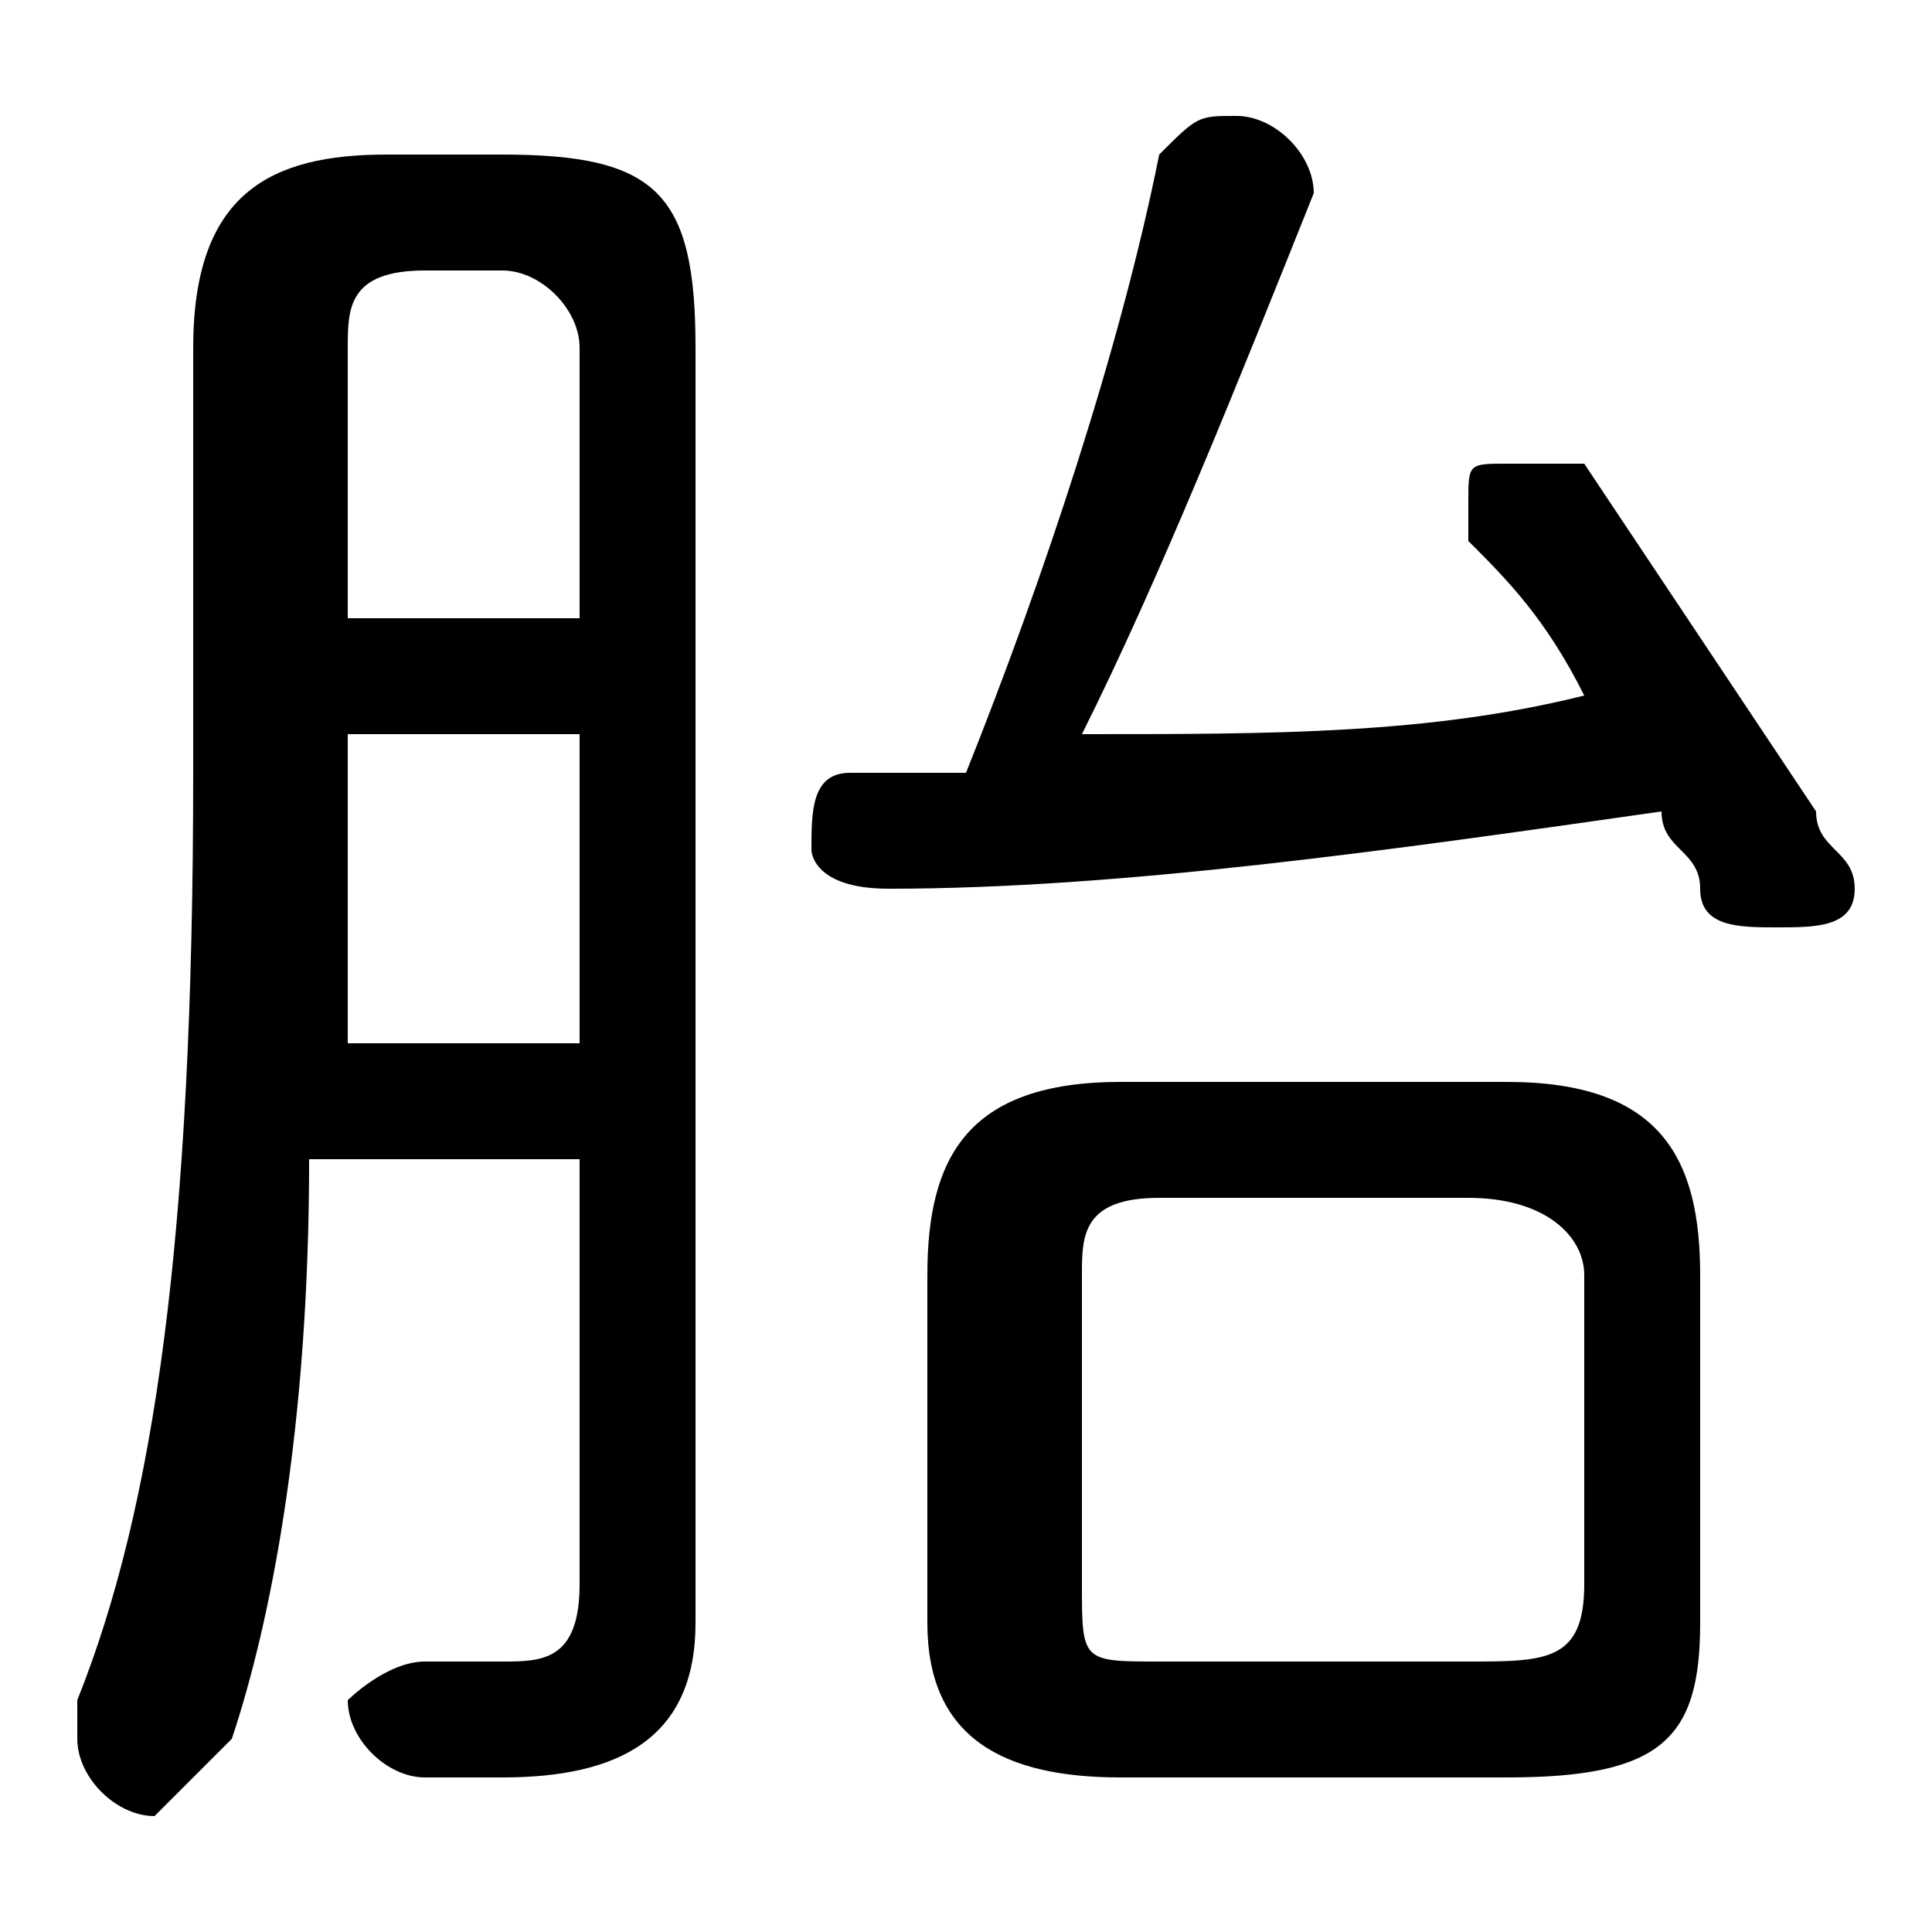 <svg xmlns="http://www.w3.org/2000/svg" viewBox="0 -44.0 50.0 50.0">
    <rect x="0" y="-44.0" width="50.0" height="50.0" fill="#808080" stroke="none"/>
    <g transform="scale(1, -1)">
        <!-- ボディの枠 -->
        <rect x="0" y="-6.0" width="50.0" height="50.0"
            stroke="white" fill="white"/>
        <!-- グリフ座標系の原点 -->
        <circle cx="0" cy="0" r="5" fill="white"/>
        <!-- グリフのアウトライン -->
        <g style="fill:black;stroke:#000000;stroke-width:0;stroke-linecap:round;stroke-linejoin:round;">
        <path d="M 39.0 -2.0 C 43.0 -2.0 44.0 -1.0 44.0 2.0 L 44.0 11.0 C 44.0 14.0 43.0 16.0 39.0 16.0 L 29.0 16.0 C 25.0 16.0 24.0 14.0 24.0 11.0 L 24.0 2.0 C 24.0 -1.0 26.0 -2.0 29.0 -2.0 Z M 30.0 1.0 C 28.0 1.0 28.0 1.0 28.0 3.0 L 28.0 11.0 C 28.0 12.0 28.0 13.0 30.0 13.0 L 38.0 13.0 C 40.0 13.0 41.0 12.0 41.0 11.0 L 41.0 3.0 C 41.0 1.0 40.0 1.0 38.0 1.0 Z M 15.0 14.0 L 15.0 3.0 C 15.0 1.0 14.0 1.0 13.0 1.0 C 13.0 1.0 12.0 1.0 11.0 1.0 C 10.0 1.0 9.0 0.0 9.0 -0.0 C 9.0 -1.0 10.0 -2.0 11.0 -2.0 C 12.0 -2.0 12.0 -2.0 13.0 -2.0 C 16.0 -2.0 18.0 -1.0 18.0 2.0 L 18.0 35.0 C 18.0 39.0 17.0 40.0 13.0 40.0 L 10.0 40.0 C 7.0 40.0 5.0 39.0 5.0 35.0 L 5.0 24.0 C 5.0 12.0 4.0 5.0 2.0 0.0 C 2.0 -0.0 2.0 -1.0 2.0 -1.0 C 2.0 -2.0 3.0 -3.0 4.0 -3.0 C 4.0 -3.0 5.0 -2.0 6.0 -1.0 C 7.0 2.0 8.0 7.0 8.0 14.0 Z M 15.0 28.0 L 9.0 28.0 L 9.0 35.0 C 9.0 36.0 9.0 37.0 11.0 37.0 L 13.0 37.0 C 14.0 37.0 15.0 36.0 15.0 35.0 Z M 15.0 25.0 L 15.0 17.0 L 9.0 17.0 C 9.0 19.0 9.0 21.0 9.0 24.0 L 9.0 25.0 Z M 41.0 26.0 C 37.0 25.0 33.0 25.0 28.0 25.0 C 30.0 29.0 32.0 34.0 34.0 39.0 C 34.0 39.0 34.0 39.0 34.0 39.0 C 34.0 40.0 33.0 41.0 32.0 41.0 C 31.0 41.0 31.0 41.0 30.0 40.0 C 29.0 35.0 27.0 29.0 25.0 24.0 C 24.0 24.0 23.0 24.0 22.0 24.0 C 21.0 24.0 21.0 23.0 21.0 22.0 C 21.0 22.0 21.0 21.0 23.0 21.0 C 29.0 21.0 36.0 22.0 43.0 23.0 C 43.0 22.0 44.0 22.0 44.0 21.0 C 44.0 20.0 45.0 20.0 46.0 20.0 C 47.0 20.0 48.0 20.0 48.0 21.0 C 48.0 22.0 47.0 22.0 47.0 23.0 C 45.0 26.0 43.0 29.0 41.0 32.0 C 40.0 32.0 40.0 32.0 39.0 32.0 C 38.0 32.0 38.0 32.0 38.0 31.0 C 38.0 30.0 38.0 30.0 38.0 30.0 C 39.0 29.0 40.0 28.0 41.0 26.0 Z"/>
    </g>
    </g>
</svg>
